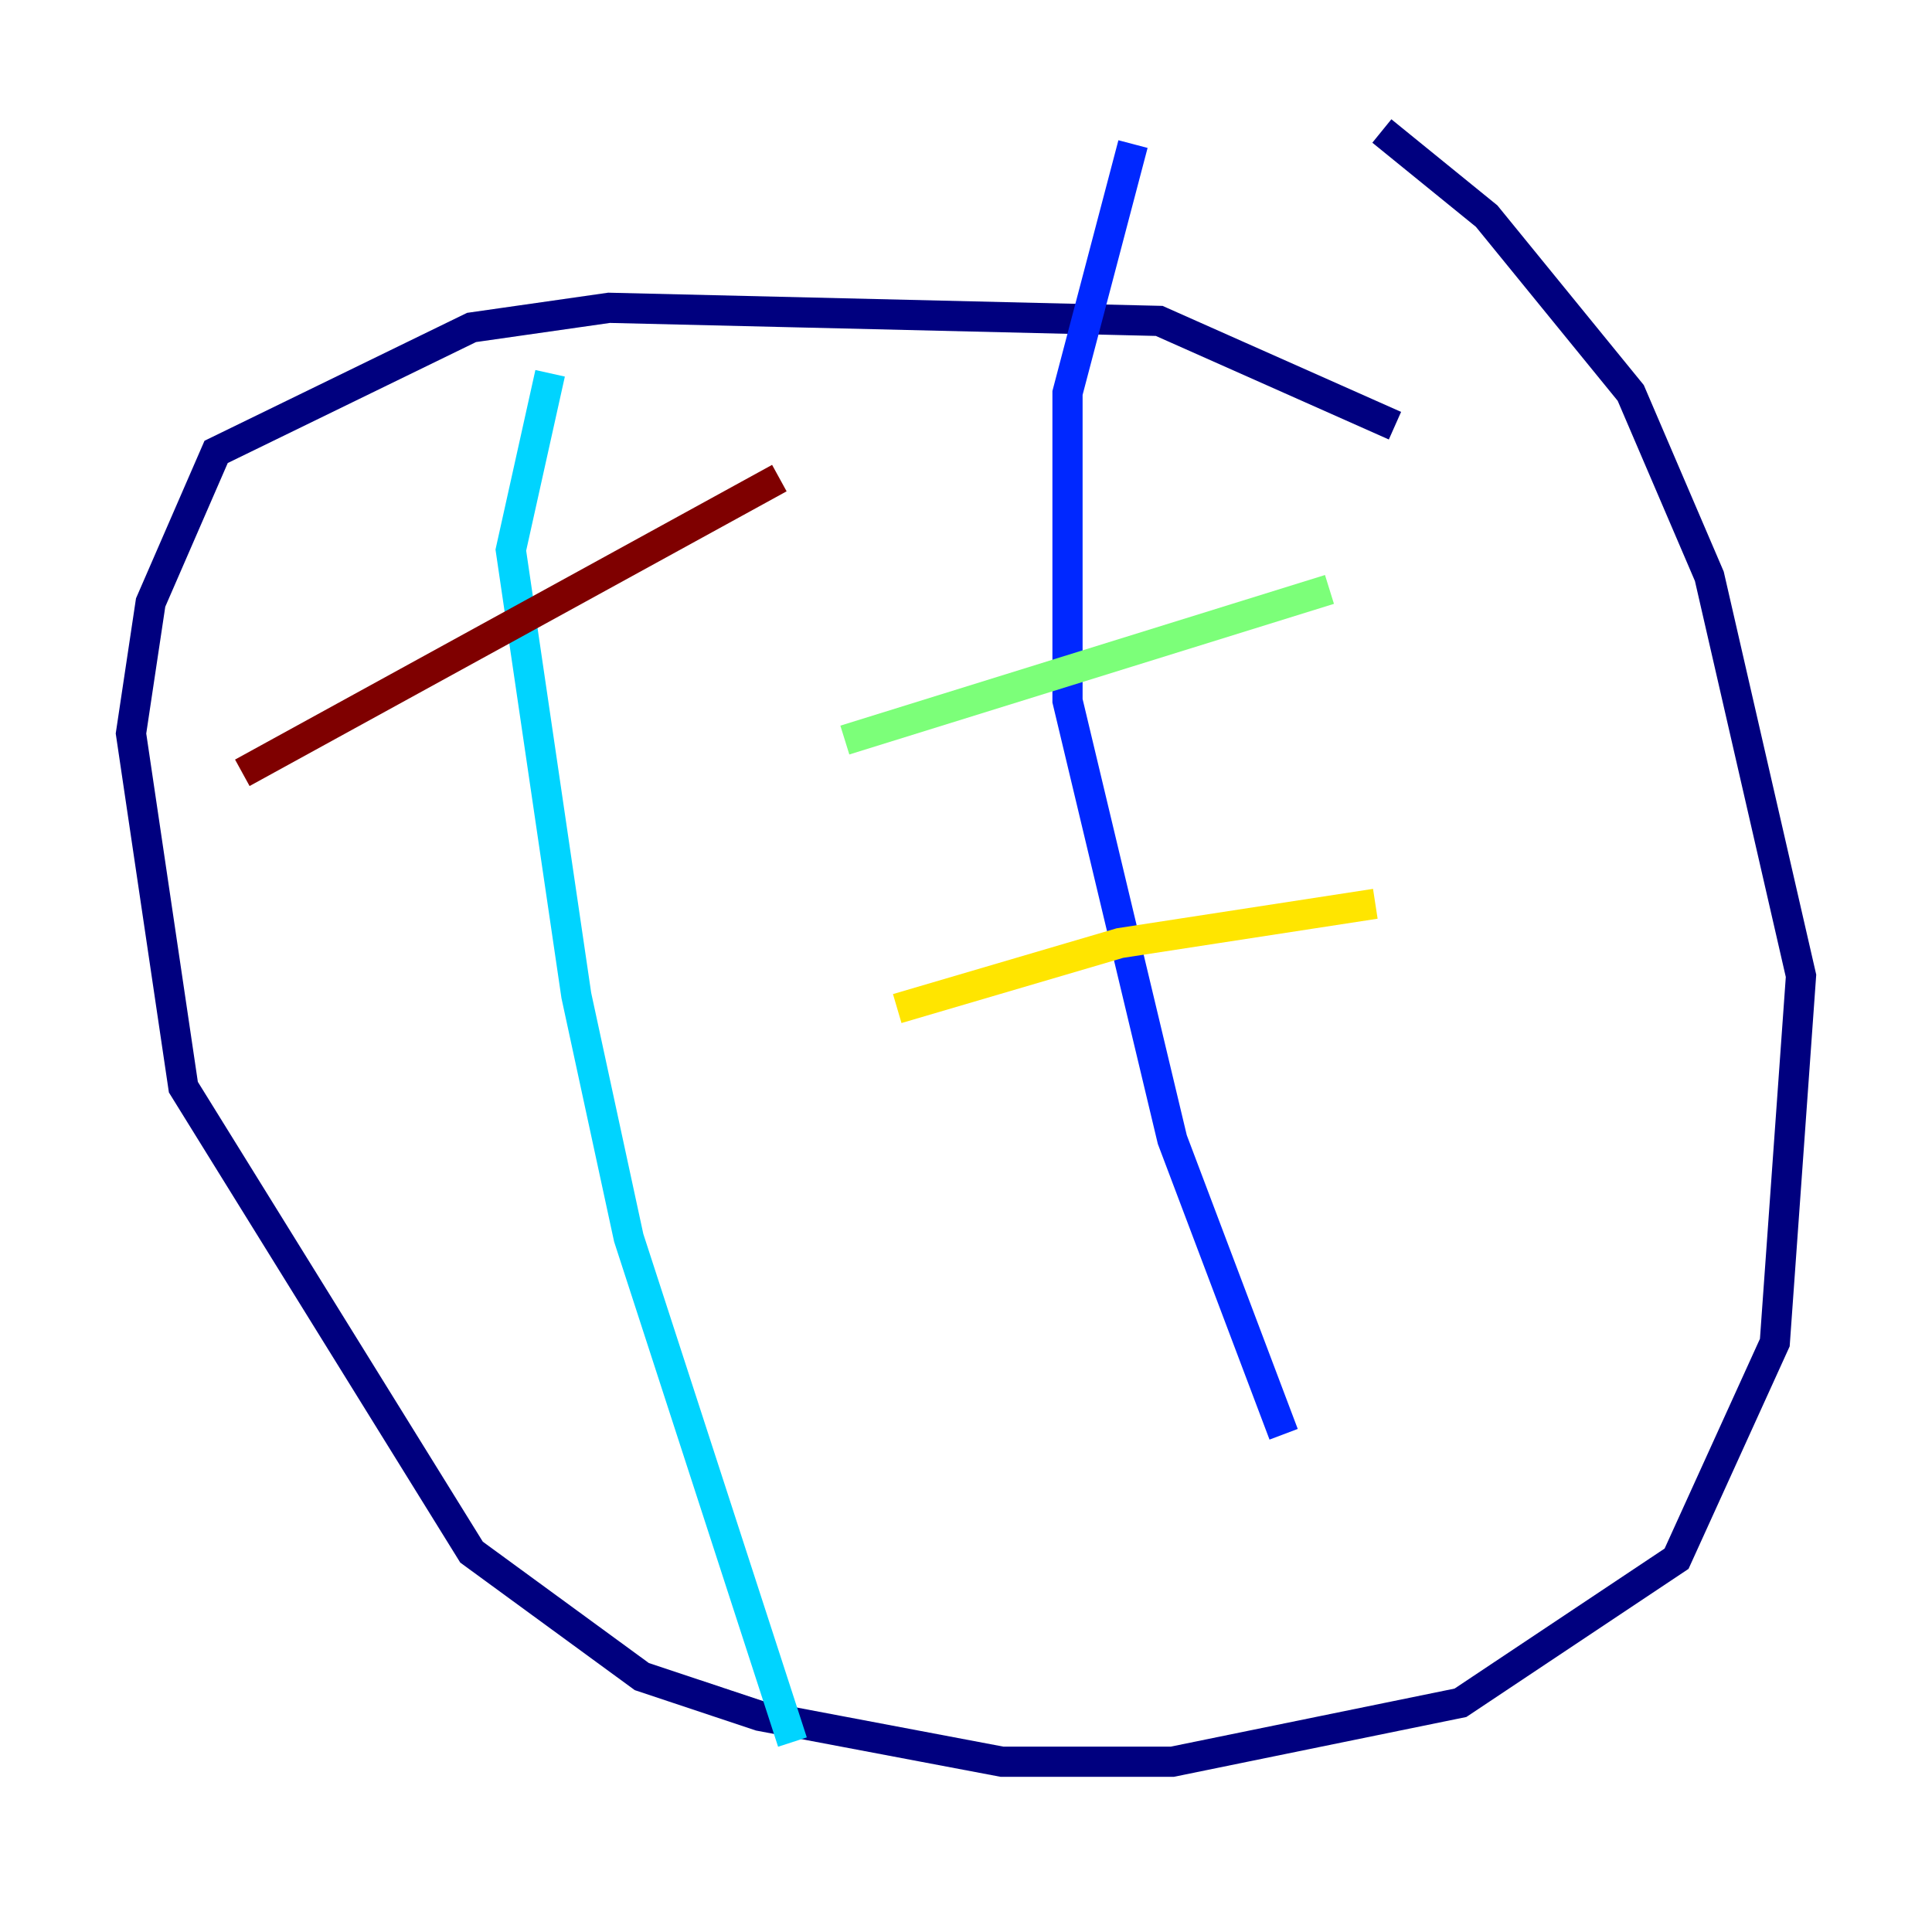 <?xml version="1.0" encoding="utf-8" ?>
<svg baseProfile="tiny" height="128" version="1.2" viewBox="0,0,128,128" width="128" xmlns="http://www.w3.org/2000/svg" xmlns:ev="http://www.w3.org/2001/xml-events" xmlns:xlink="http://www.w3.org/1999/xlink"><defs /><polyline fill="none" points="92.42,28.203 76.8,21.261 40.352,20.393 31.241,21.695 14.319,29.939 9.98,39.919 8.678,48.597 12.149,72.027 31.241,102.834 42.522,111.078 50.332,113.681 66.386,116.719 77.668,116.719 96.759,112.814 111.078,103.268 117.586,88.949 119.322,64.651 113.248,38.183 108.041,26.034 98.495,14.319 91.552,8.678" stroke="#00007f" stroke-width="2" /><polyline fill="none" points="75.064,9.546 70.725,26.034 70.725,46.427 77.668,75.498 85.044,95.024" stroke="#0028ff" stroke-width="2" /><polyline fill="none" points="36.447,24.732 33.844,36.447 38.183,65.953 41.654,82.007 52.502,115.417" stroke="#00d4ff" stroke-width="2" /><polyline fill="none" points="88.081,39.051 55.973,49.031" stroke="#7cff79" stroke-width="2" /><polyline fill="none" points="91.119,59.878 74.197,62.481 59.444,66.82" stroke="#ffe500" stroke-width="2" /><polyline fill="none" points="62.481,92.854 62.481,92.854" stroke="#ff4600" stroke-width="2" /><polyline fill="none" points="51.634,31.675 16.054,51.2" stroke="#7f0000" stroke-width="2" /></svg>